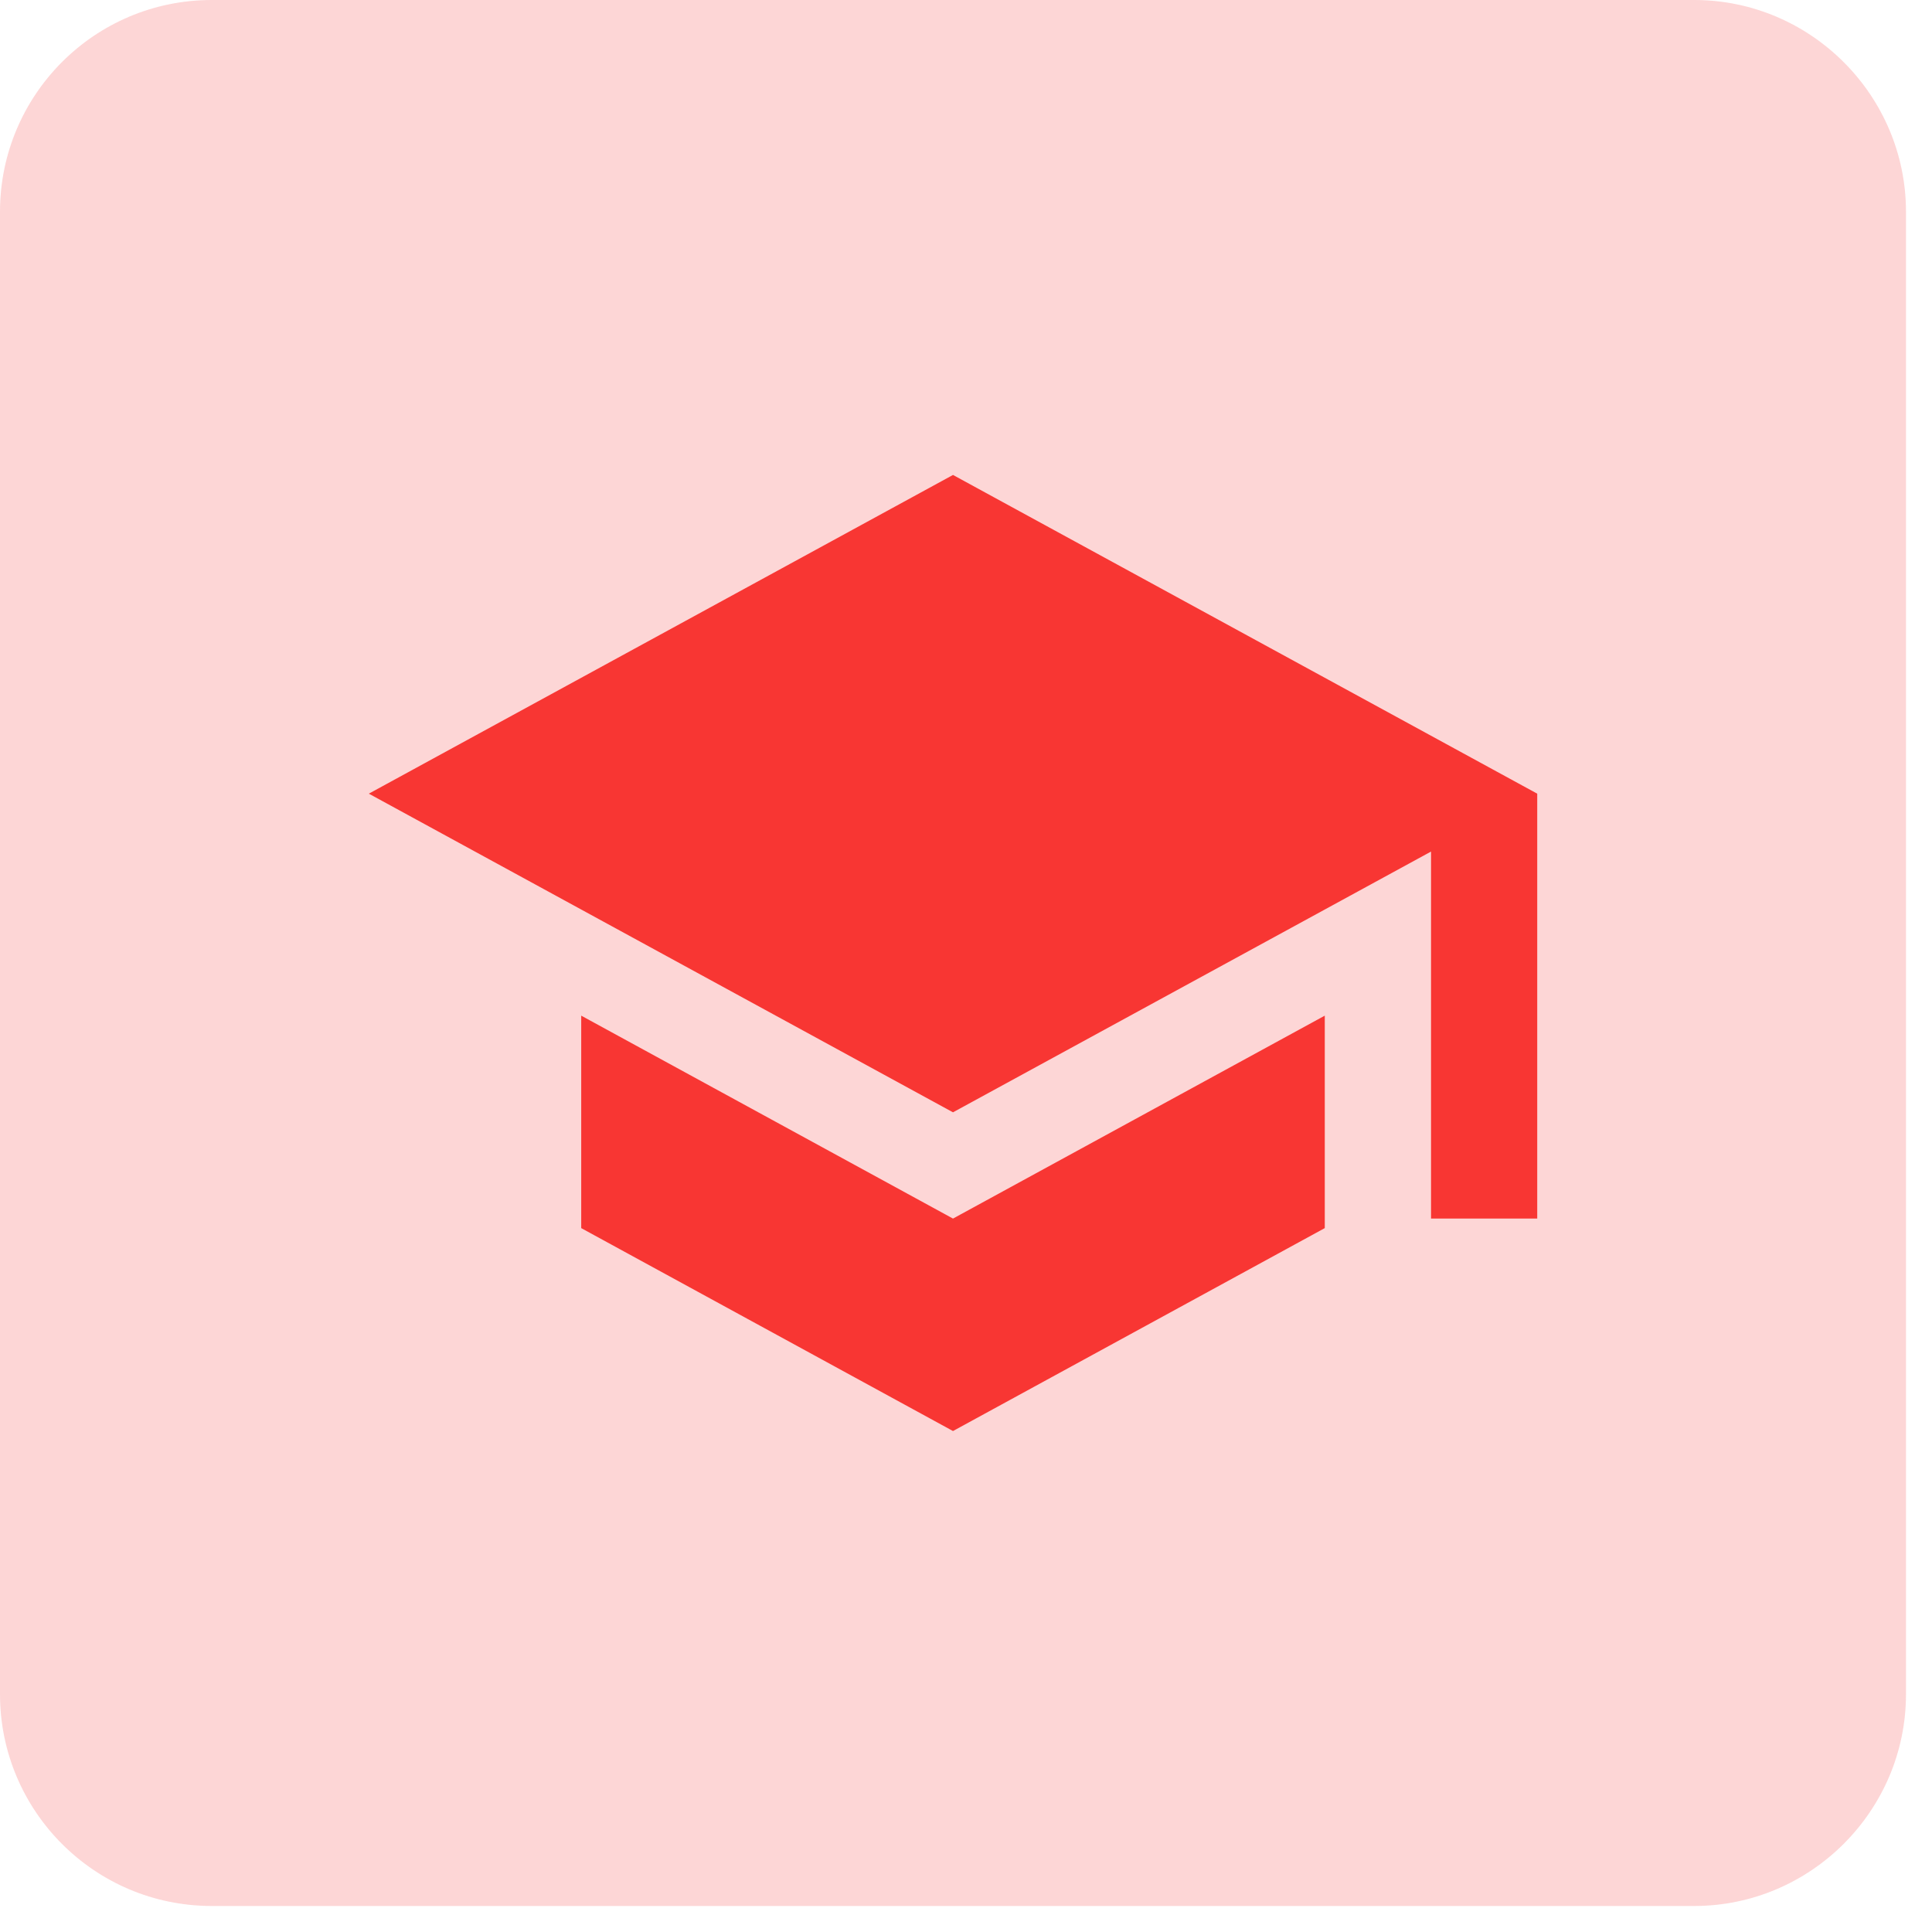 <svg width="30" height="30" viewBox="0 0 30 30" fill="none" xmlns="http://www.w3.org/2000/svg">
<path fill-rule="evenodd" clip-rule="evenodd" d="M3.289 0C1.464 0 0 1.48 0 3.288V26.308C0 28.116 1.464 29.596 3.289 29.596H9.866H14.798H19.731H26.308C28.116 29.596 29.596 28.116 29.596 26.308V3.288C29.596 1.48 28.116 0 26.308 0H3.289Z" fill="#F83633" fill-opacity="0.2"/>
<path fill-rule="evenodd" clip-rule="evenodd" d="M9.025 15.771V19.07L14.798 22.221L20.571 19.07V15.771L14.798 18.922L9.025 15.771ZM14.798 7.375L5.727 12.324L14.798 17.272L22.221 13.223V18.922H23.87V12.324L14.798 7.375Z" fill="#F83633"/>
</svg>
